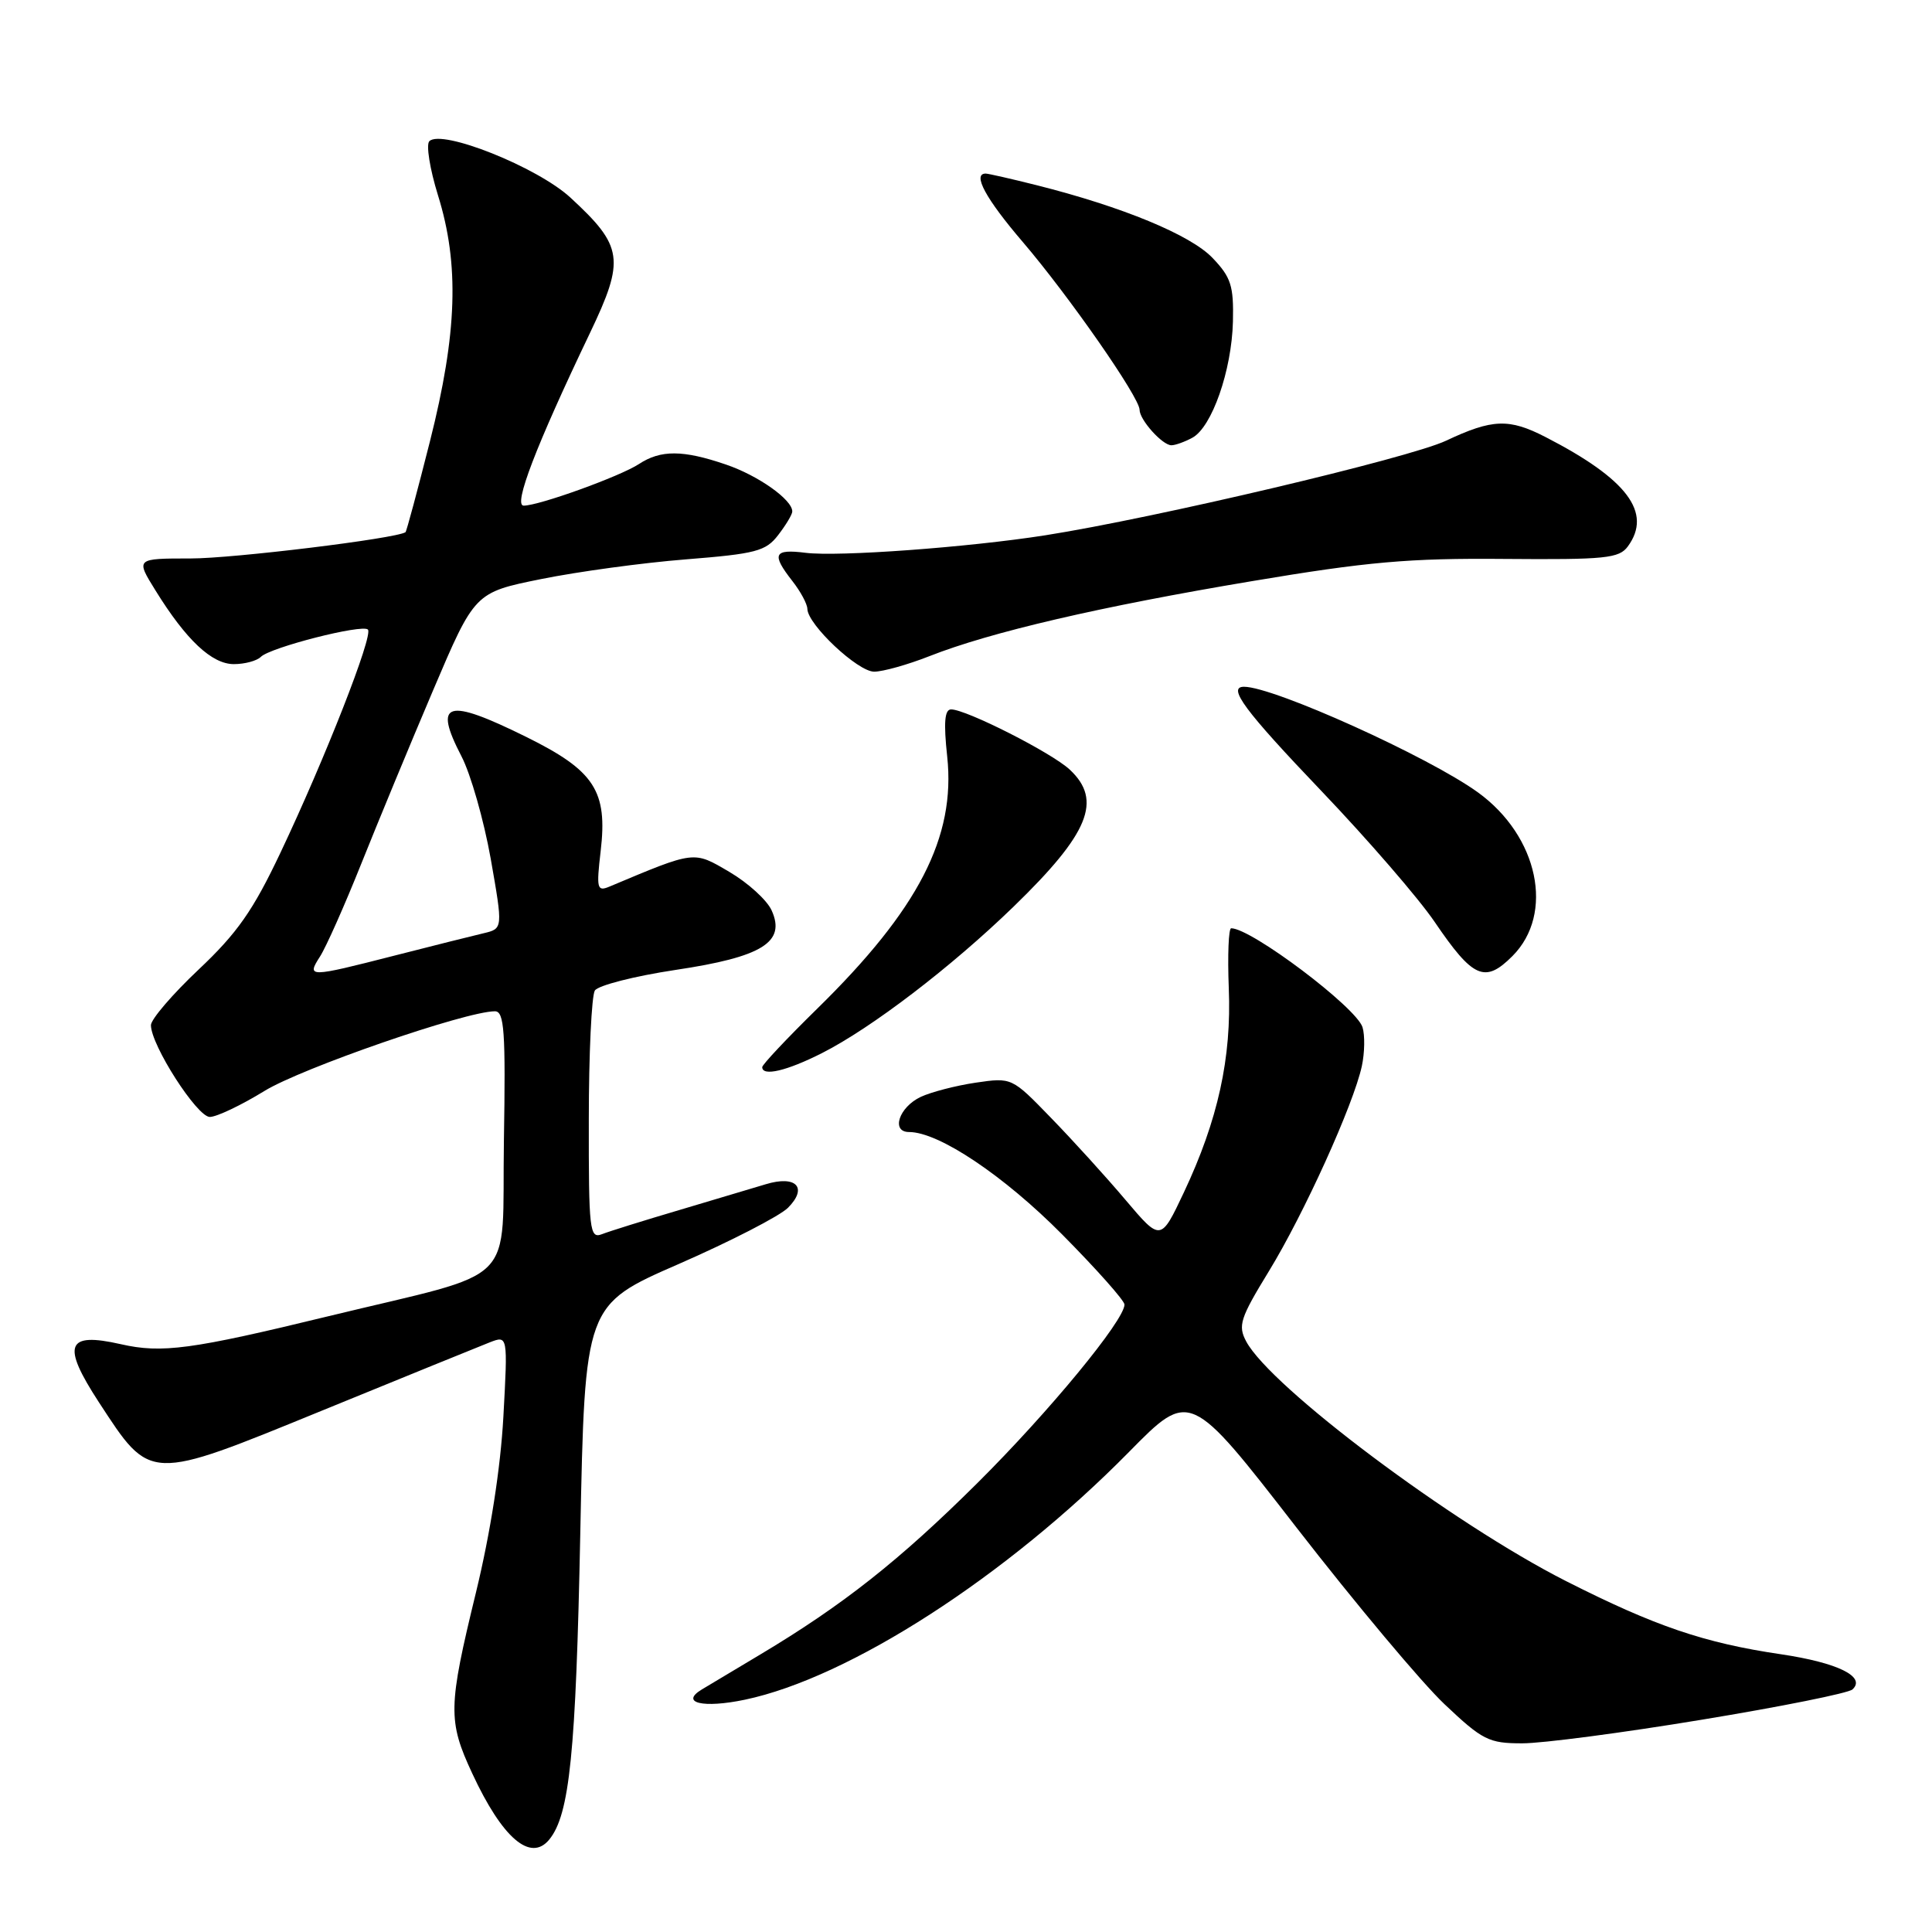 <?xml version="1.0" encoding="UTF-8" standalone="no"?>
<!DOCTYPE svg PUBLIC "-//W3C//DTD SVG 1.1//EN" "http://www.w3.org/Graphics/SVG/1.1/DTD/svg11.dtd" >
<svg xmlns="http://www.w3.org/2000/svg" xmlns:xlink="http://www.w3.org/1999/xlink" version="1.1" viewBox="0 0 256 256">
 <g >
 <path fill="currentColor"
d=" M 72.78 243.75 C 75.48 240.45 76.31 232.29 76.89 203.21 C 77.50 172.91 77.50 172.91 89.95 167.48 C 96.79 164.49 103.30 161.14 104.41 160.04 C 107.08 157.36 105.50 155.69 101.46 156.92 C 99.83 157.41 94.67 158.95 90.00 160.34 C 85.33 161.72 80.71 163.16 79.75 163.54 C 78.13 164.16 78.00 163.05 78.02 148.36 C 78.02 139.64 78.39 131.94 78.82 131.25 C 79.26 130.57 84.07 129.34 89.51 128.52 C 101.02 126.80 104.16 124.84 102.24 120.62 C 101.62 119.26 99.11 116.98 96.66 115.54 C 91.85 112.72 92.19 112.68 80.73 117.49 C 79.12 118.16 79.01 117.74 79.59 112.79 C 80.53 104.80 78.79 102.12 69.72 97.64 C 59.15 92.42 57.38 92.95 61.15 100.22 C 62.37 102.57 64.11 108.67 65.02 113.77 C 66.65 123.05 66.65 123.05 64.08 123.66 C 62.66 123.99 57.33 125.33 52.24 126.63 C 40.87 129.54 40.61 129.54 42.40 126.75 C 43.20 125.51 45.65 120.00 47.85 114.50 C 50.05 109.00 54.33 98.65 57.37 91.51 C 62.90 78.51 62.90 78.51 71.70 76.73 C 76.54 75.75 85.17 74.57 90.88 74.12 C 100.16 73.38 101.47 73.04 103.11 70.90 C 104.13 69.58 104.97 68.18 104.98 67.79 C 105.03 66.24 100.48 63.01 96.18 61.55 C 90.50 59.61 87.55 59.59 84.66 61.49 C 82.15 63.13 71.43 67.00 69.39 67.00 C 67.98 67.00 71.00 59.12 78.16 44.15 C 82.84 34.36 82.59 32.64 75.57 26.17 C 71.19 22.14 58.52 17.08 56.89 18.71 C 56.44 19.16 56.95 22.38 58.03 25.86 C 60.89 35.03 60.59 44.14 56.98 58.44 C 55.32 65.00 53.86 70.44 53.73 70.52 C 52.44 71.37 30.82 74.01 25.24 74.00 C 17.97 74.00 17.97 74.00 20.61 78.25 C 24.68 84.82 28.07 88.00 30.99 88.00 C 32.42 88.00 34.03 87.57 34.56 87.04 C 35.82 85.78 48.01 82.67 48.75 83.42 C 49.49 84.16 43.06 100.55 37.16 112.99 C 33.54 120.64 31.43 123.65 26.33 128.46 C 22.85 131.74 20.00 135.07 20.00 135.84 C 20.00 138.48 26.11 148.00 27.80 148.00 C 28.71 148.00 31.96 146.45 35.02 144.57 C 39.95 141.53 61.72 134.00 65.58 134.00 C 66.82 134.00 67.01 136.63 66.77 151.14 C 66.46 170.86 69.14 168.18 43.50 174.41 C 25.34 178.83 21.44 179.35 16.00 178.11 C 8.78 176.47 8.14 178.19 13.10 185.80 C 20.01 196.37 19.56 196.36 42.70 186.90 C 53.59 182.45 63.58 178.38 64.89 177.87 C 67.29 176.94 67.29 176.94 66.70 187.72 C 66.33 194.50 64.98 203.14 63.07 211.00 C 59.37 226.19 59.33 228.02 62.58 235.00 C 66.56 243.57 70.30 246.78 72.78 243.75 Z  M 225.50 227.87 C 235.95 226.15 244.93 224.35 245.46 223.86 C 247.30 222.18 243.52 220.32 236.00 219.20 C 225.81 217.70 219.30 215.48 207.50 209.50 C 192.48 201.88 168.38 183.82 165.13 177.75 C 164.01 175.65 164.32 174.68 168.13 168.45 C 172.78 160.85 179.34 146.38 180.45 141.27 C 180.83 139.50 180.87 137.18 180.54 136.11 C 179.70 133.47 165.82 123.01 163.14 123.00 C 162.79 123.00 162.65 126.57 162.82 130.93 C 163.20 140.18 161.39 148.41 156.87 158.00 C 153.80 164.50 153.80 164.50 149.15 159.01 C 146.59 155.98 142.15 151.09 139.28 148.14 C 134.07 142.76 134.07 142.76 129.28 143.46 C 126.65 143.85 123.38 144.70 122.01 145.34 C 119.12 146.70 118.02 150.00 120.46 150.00 C 124.40 150.00 133.01 155.77 140.75 163.58 C 145.29 168.16 149.00 172.34 149.00 172.86 C 149.00 174.94 139.01 187.07 129.52 196.50 C 119.20 206.75 111.70 212.68 100.74 219.23 C 97.31 221.28 93.83 223.36 93.00 223.86 C 90.05 225.64 93.16 226.38 98.70 225.22 C 112.55 222.31 133.33 208.91 149.59 192.40 C 157.67 184.19 157.67 184.19 171.80 202.42 C 179.58 212.45 188.40 222.98 191.41 225.82 C 196.44 230.58 197.27 231.00 201.69 231.00 C 204.34 231.01 215.05 229.60 225.50 227.87 Z  M 108.92 139.54 C 115.49 136.21 126.06 128.13 134.32 120.12 C 144.31 110.43 146.11 106.05 141.75 101.98 C 139.37 99.75 128.03 94.00 126.03 94.00 C 125.17 94.00 125.02 95.72 125.51 100.25 C 126.65 110.91 121.71 120.50 108.29 133.65 C 104.28 137.58 101.00 141.07 101.00 141.40 C 101.00 142.67 104.26 141.90 108.92 139.54 Z  M 200.40 126.69 C 206.01 121.08 203.85 110.80 195.84 105.00 C 189.32 100.28 168.78 91.00 164.84 91.00 C 162.57 91.00 164.92 94.16 175.13 104.85 C 181.25 111.26 187.99 119.05 190.10 122.16 C 195.19 129.65 196.76 130.33 200.40 126.69 Z  M 123.14 86.95 C 131.22 83.76 145.79 80.37 165.86 77.01 C 181.21 74.43 186.71 73.95 199.31 74.06 C 212.72 74.17 214.54 73.99 215.70 72.40 C 218.97 67.93 215.62 63.48 204.79 57.91 C 199.95 55.42 197.75 55.50 191.60 58.40 C 186.70 60.70 153.06 68.64 138.50 70.93 C 128.27 72.53 111.08 73.79 106.75 73.25 C 102.52 72.72 102.19 73.41 105.00 77.00 C 106.08 78.38 106.97 80.03 106.98 80.68 C 107.02 82.76 113.66 89.00 115.83 89.00 C 116.98 89.00 120.27 88.08 123.14 86.95 Z  M 157.98 58.01 C 160.58 56.62 163.21 49.09 163.37 42.61 C 163.48 37.87 163.12 36.74 160.66 34.17 C 157.74 31.12 148.73 27.40 137.36 24.54 C 133.98 23.69 130.94 23.00 130.61 23.00 C 128.81 23.00 130.61 26.33 135.52 32.06 C 141.60 39.17 151.00 52.66 151.00 54.30 C 151.00 55.63 154.02 59.00 155.22 59.00 C 155.72 59.00 156.96 58.56 157.98 58.01 Z "/>
</g>
</svg>